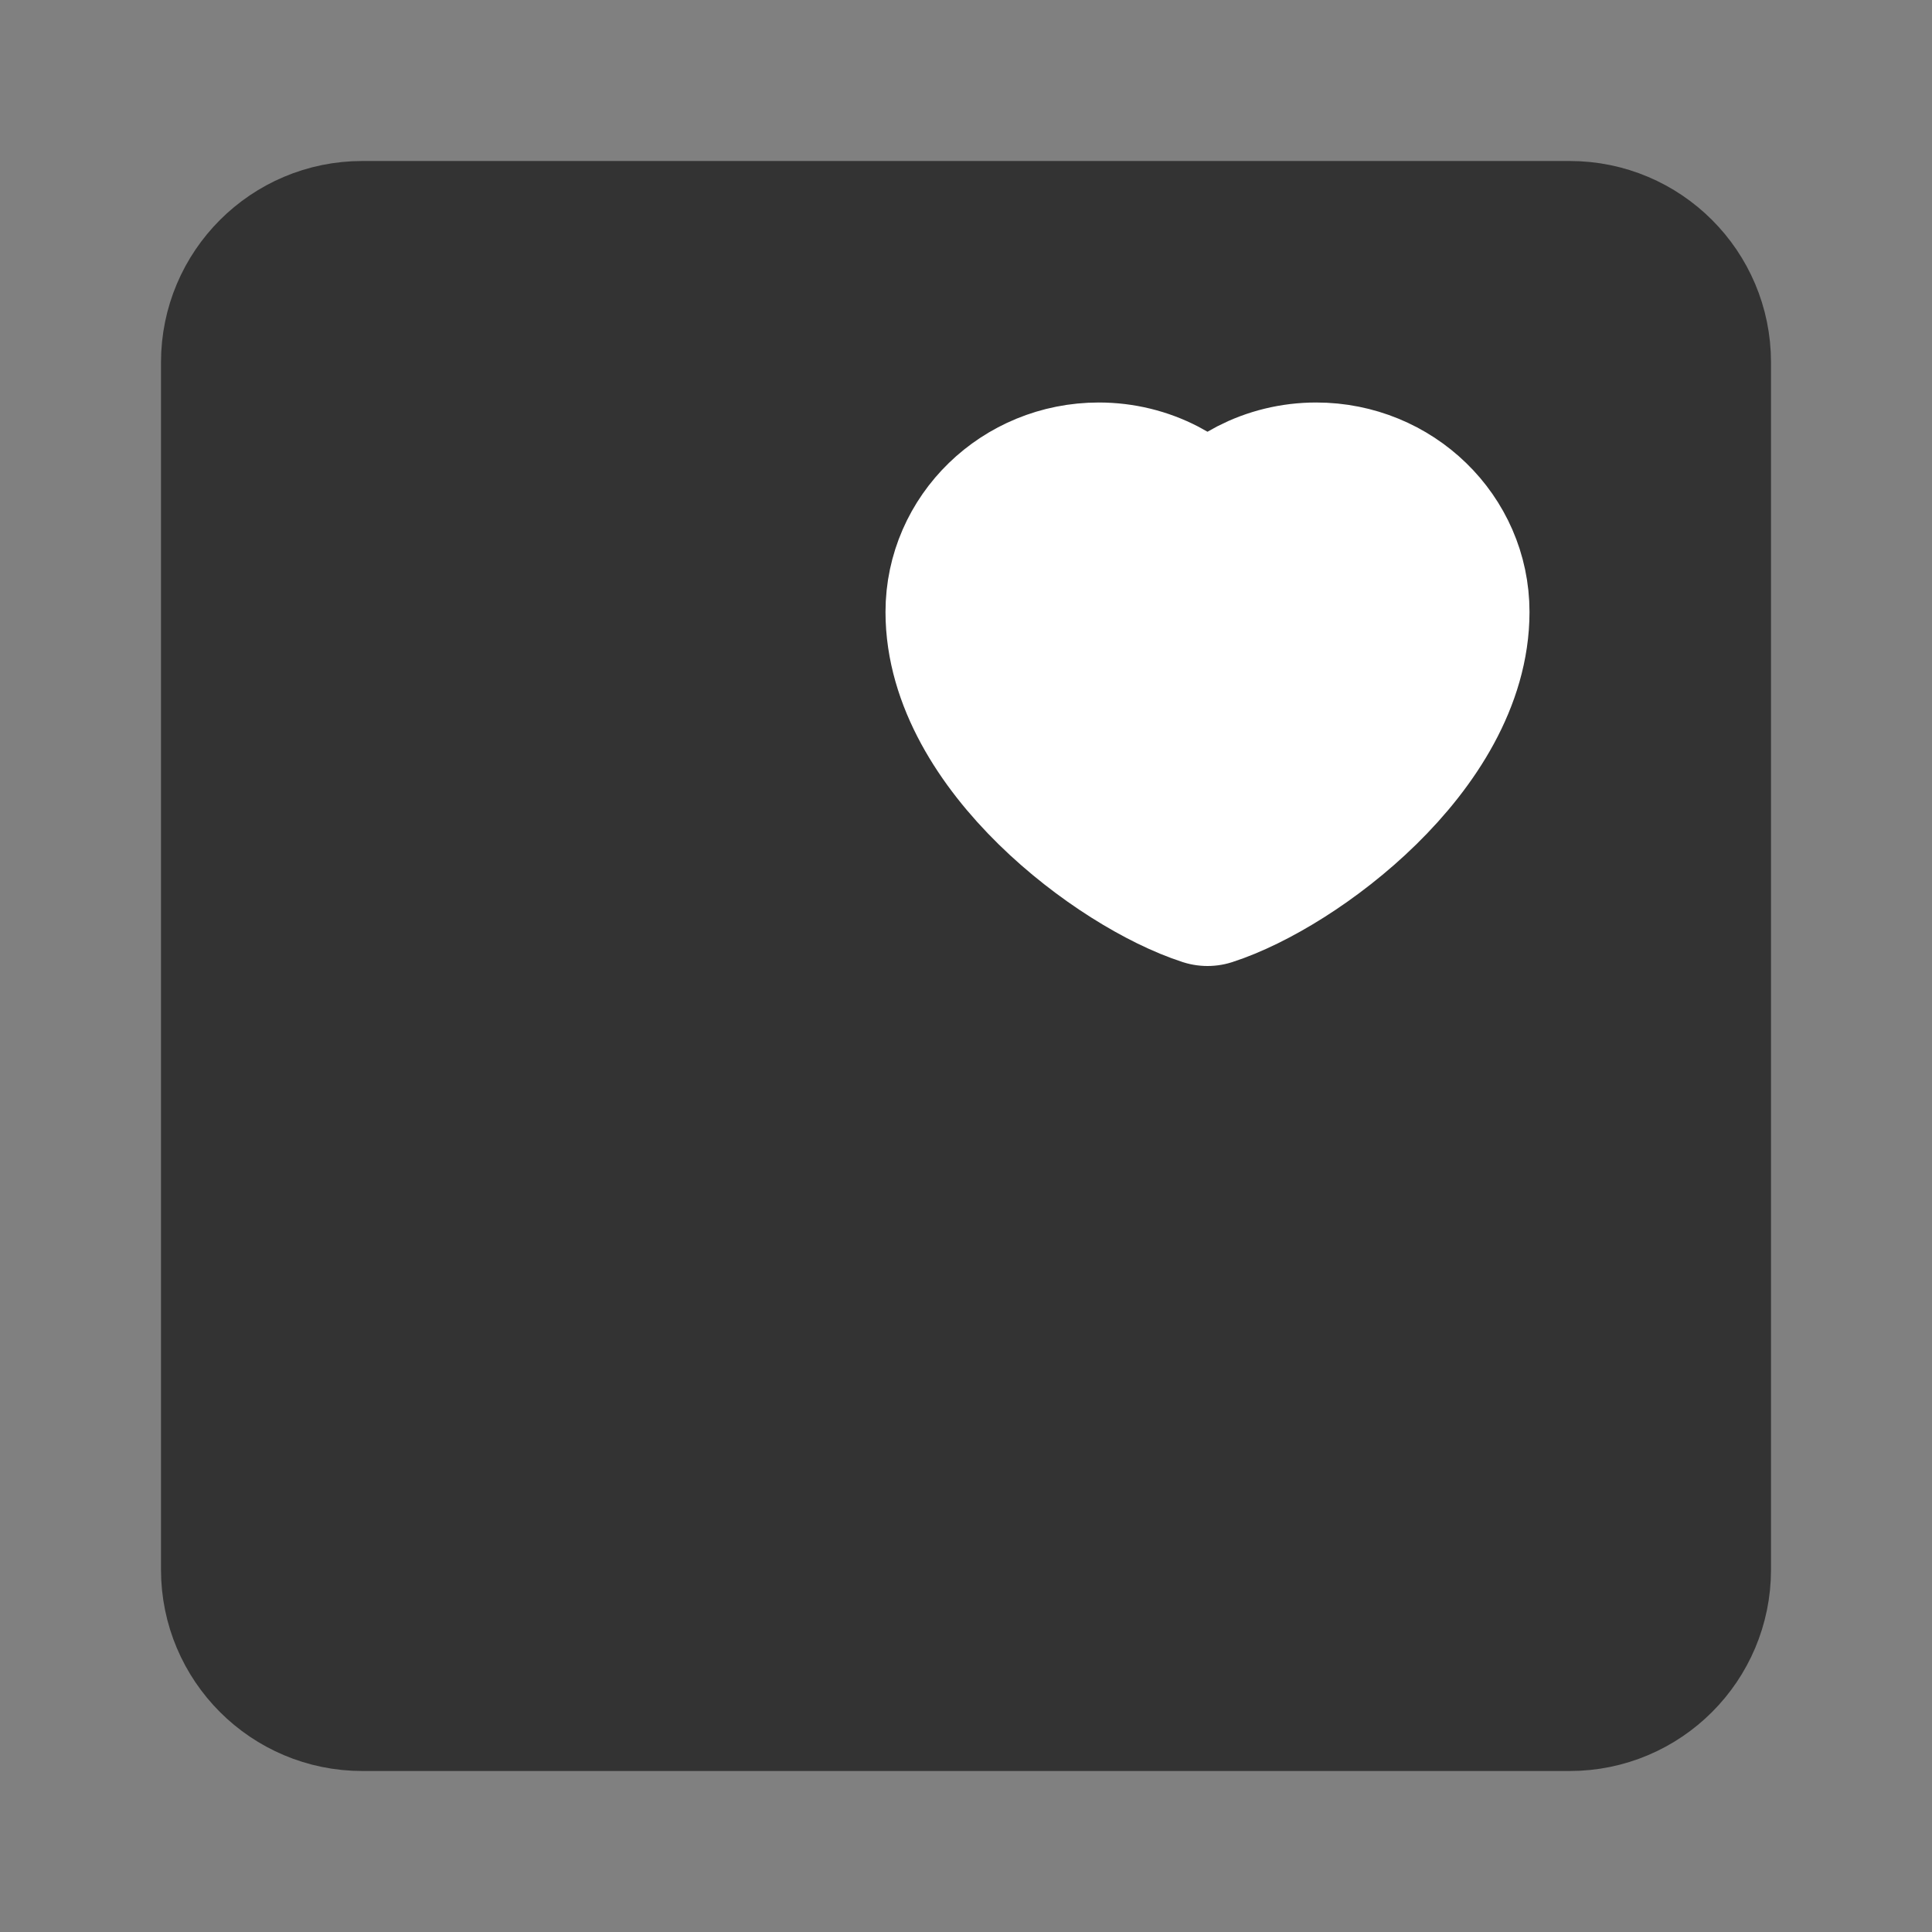 <svg width="24" height="24" viewBox="0 0 24 24" fill="none" xmlns="http://www.w3.org/2000/svg">
<rect x="0" y="0" width="24" height="24" fill="#808080" stroke="none"/>
<path d="M19.5 3H4.5C3.672 3 3 3.672 3 4.5V19.5C3 20.328 3.672 21 4.5 21H19.5C20.328 21 21 20.328 21 19.5V4.5C21 3.672 20.328 3 19.5 3Z" fill="#333333" stroke="#333333" stroke-width="2"/>
<path d="M13.65 6C12.739 6 12 6.717 12 7.602C12 9.205 13.95 10.661 15 11C16.05 10.661 18 9.205 18 7.602C18 6.717 17.261 6 16.35 6C15.792 6 15.299 6.269 15 6.681C14.701 6.269 14.208 6 13.65 6Z" fill="white" stroke="white" stroke-width="2" stroke-linecap="round" stroke-linejoin="round"/>
</svg>

